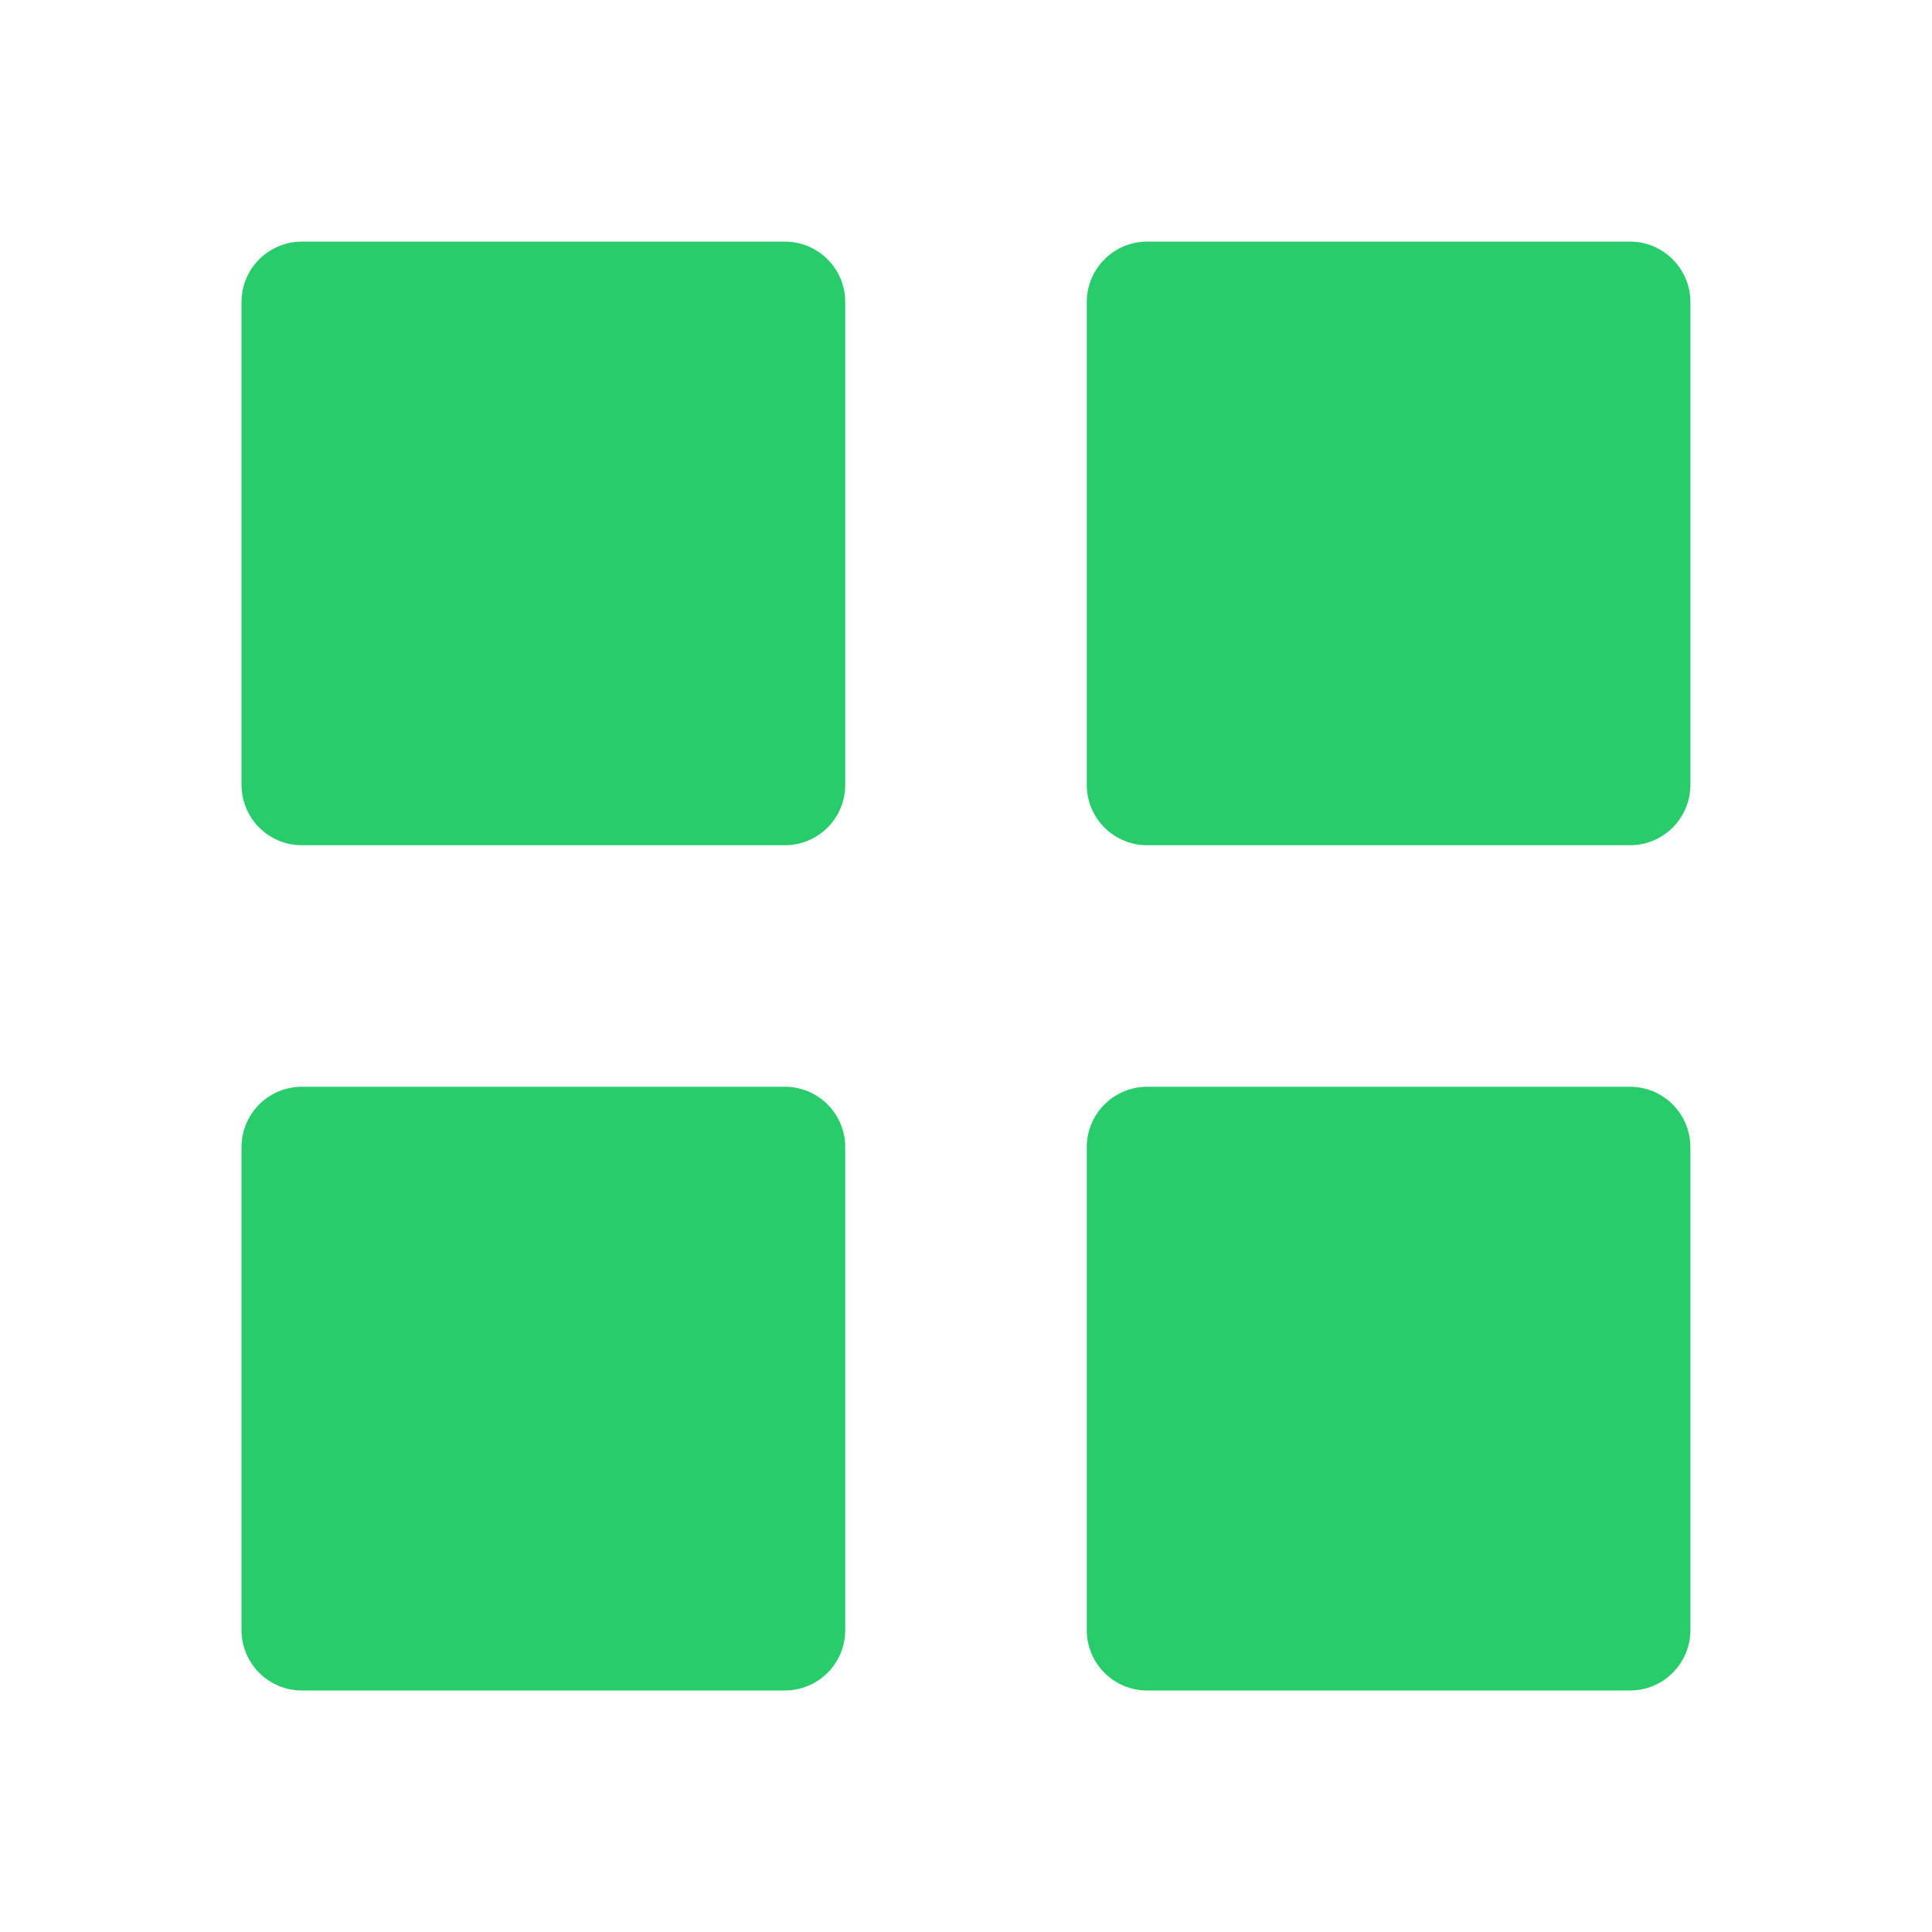 <svg width="40" height="40" viewBox="0 0 40 40" fill="none" xmlns="http://www.w3.org/2000/svg">
<path d="M6.25 17.5C5.918 17.5 5.601 17.368 5.366 17.134C5.132 16.899 5 16.581 5 16.25V6.252C5 5.921 5.132 5.603 5.366 5.369C5.601 5.134 5.918 5.002 6.25 5.002H16.25C16.581 5.002 16.899 5.134 17.134 5.369C17.368 5.603 17.5 5.921 17.5 6.252V16.25C17.5 16.581 17.368 16.899 17.134 17.134C16.899 17.368 16.581 17.5 16.25 17.5H6.25ZM23.75 17.5C23.419 17.5 23.101 17.368 22.866 17.134C22.632 16.899 22.5 16.581 22.5 16.25V6.252C22.5 5.921 22.632 5.603 22.866 5.369C23.101 5.134 23.419 5.002 23.75 5.002H33.748C34.079 5.002 34.397 5.134 34.631 5.369C34.866 5.603 34.998 5.921 34.998 6.252V16.25C34.998 16.581 34.866 16.899 34.631 17.134C34.397 17.368 34.079 17.5 33.748 17.5H23.75ZM6.25 35C5.918 35 5.601 34.868 5.366 34.634C5.132 34.399 5 34.081 5 33.75V23.75C5 23.418 5.132 23.101 5.366 22.866C5.601 22.632 5.918 22.5 6.25 22.5H16.25C16.581 22.5 16.899 22.632 17.134 22.866C17.368 23.101 17.5 23.418 17.5 23.75V33.75C17.5 34.081 17.368 34.399 17.134 34.634C16.899 34.868 16.581 35 16.25 35H6.25ZM23.75 35C23.419 35 23.101 34.868 22.866 34.634C22.632 34.399 22.5 34.081 22.5 33.75V23.75C22.5 23.418 22.632 23.101 22.866 22.866C23.101 22.632 23.419 22.5 23.75 22.5H33.748C34.079 22.5 34.397 22.632 34.631 22.866C34.866 23.101 34.998 23.418 34.998 23.75V33.75C34.998 34.081 34.866 34.399 34.631 34.634C34.397 34.868 34.079 35 33.748 35H23.75Z" fill="#29CC6A"/>
</svg>

